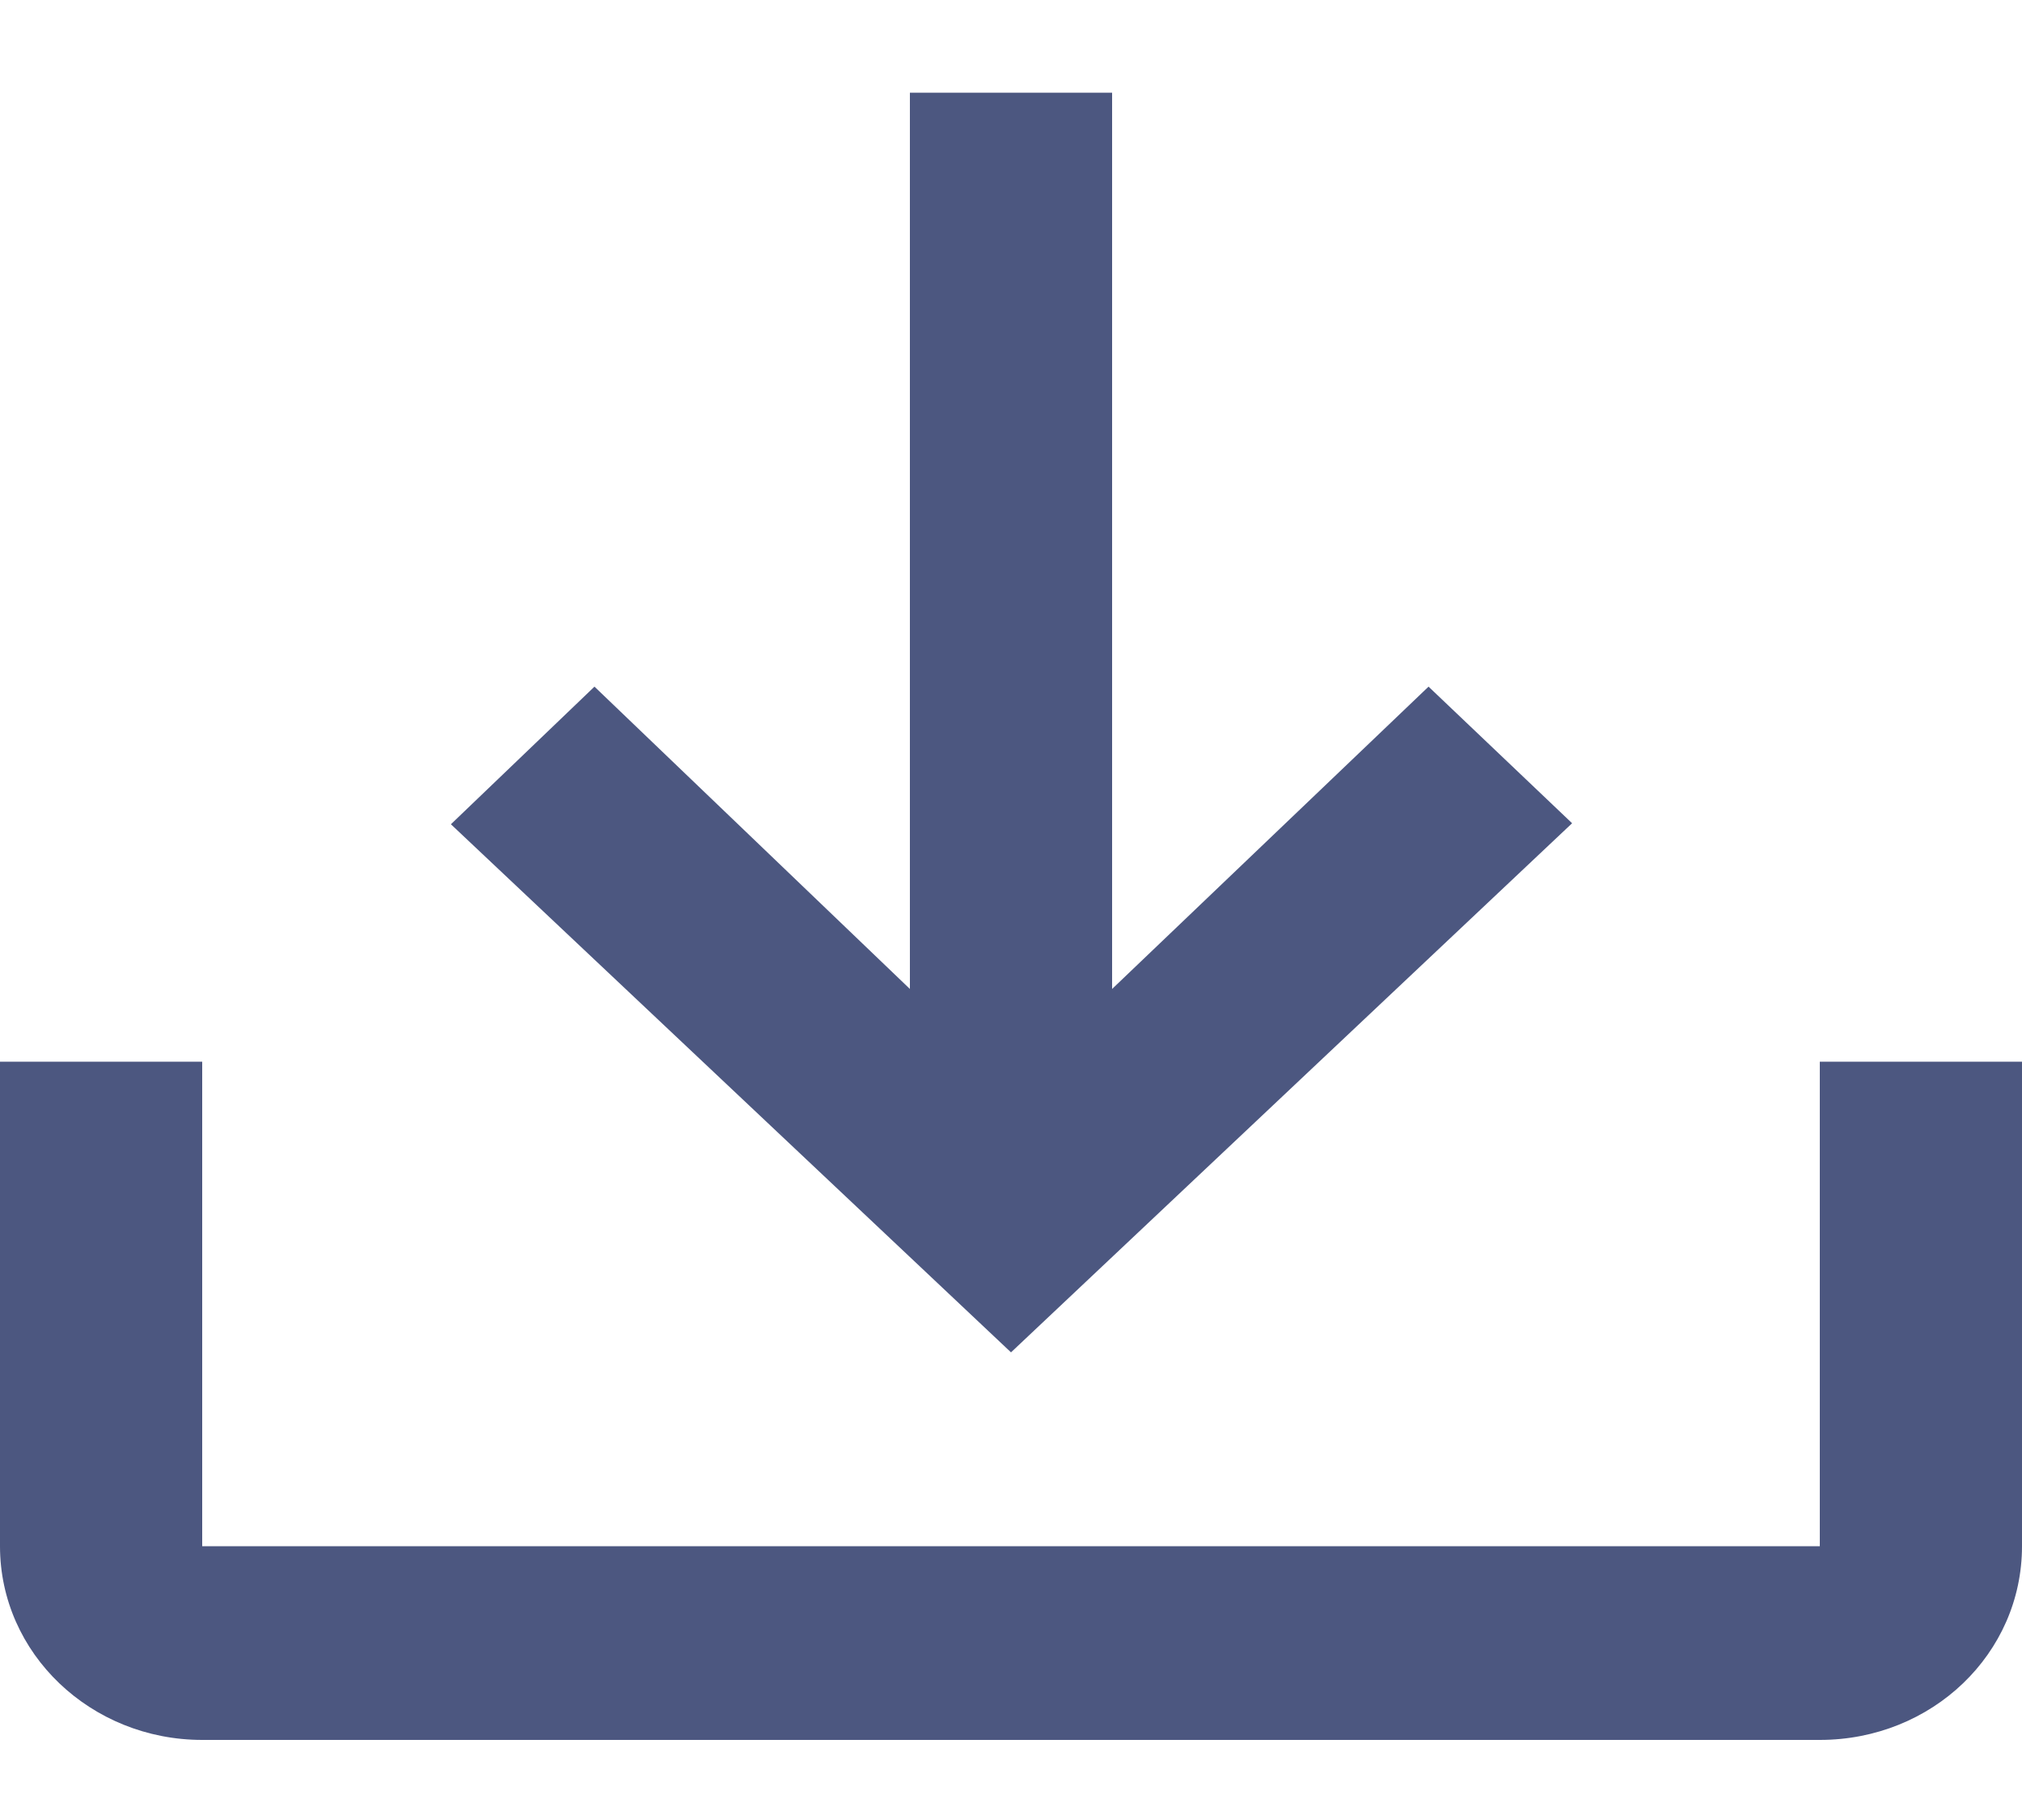 <svg width="20" height="18" viewBox="0 0 20 18" fill="none" xmlns="http://www.w3.org/2000/svg">
<path d="M0 10.5H2V15.292H18V10.5H20V15.292C20 16.355 19.11 17.208 18 17.208H2C0.9 17.208 0 16.355 0 15.292V10.5ZM10 13.375L15.55 8.142L14.13 6.791L11 9.781V0.917H9V9.781L5.88 6.791L4.46 8.152L10 13.375Z" fill="#202D60" fill-opacity="0.8"/>
</svg>
